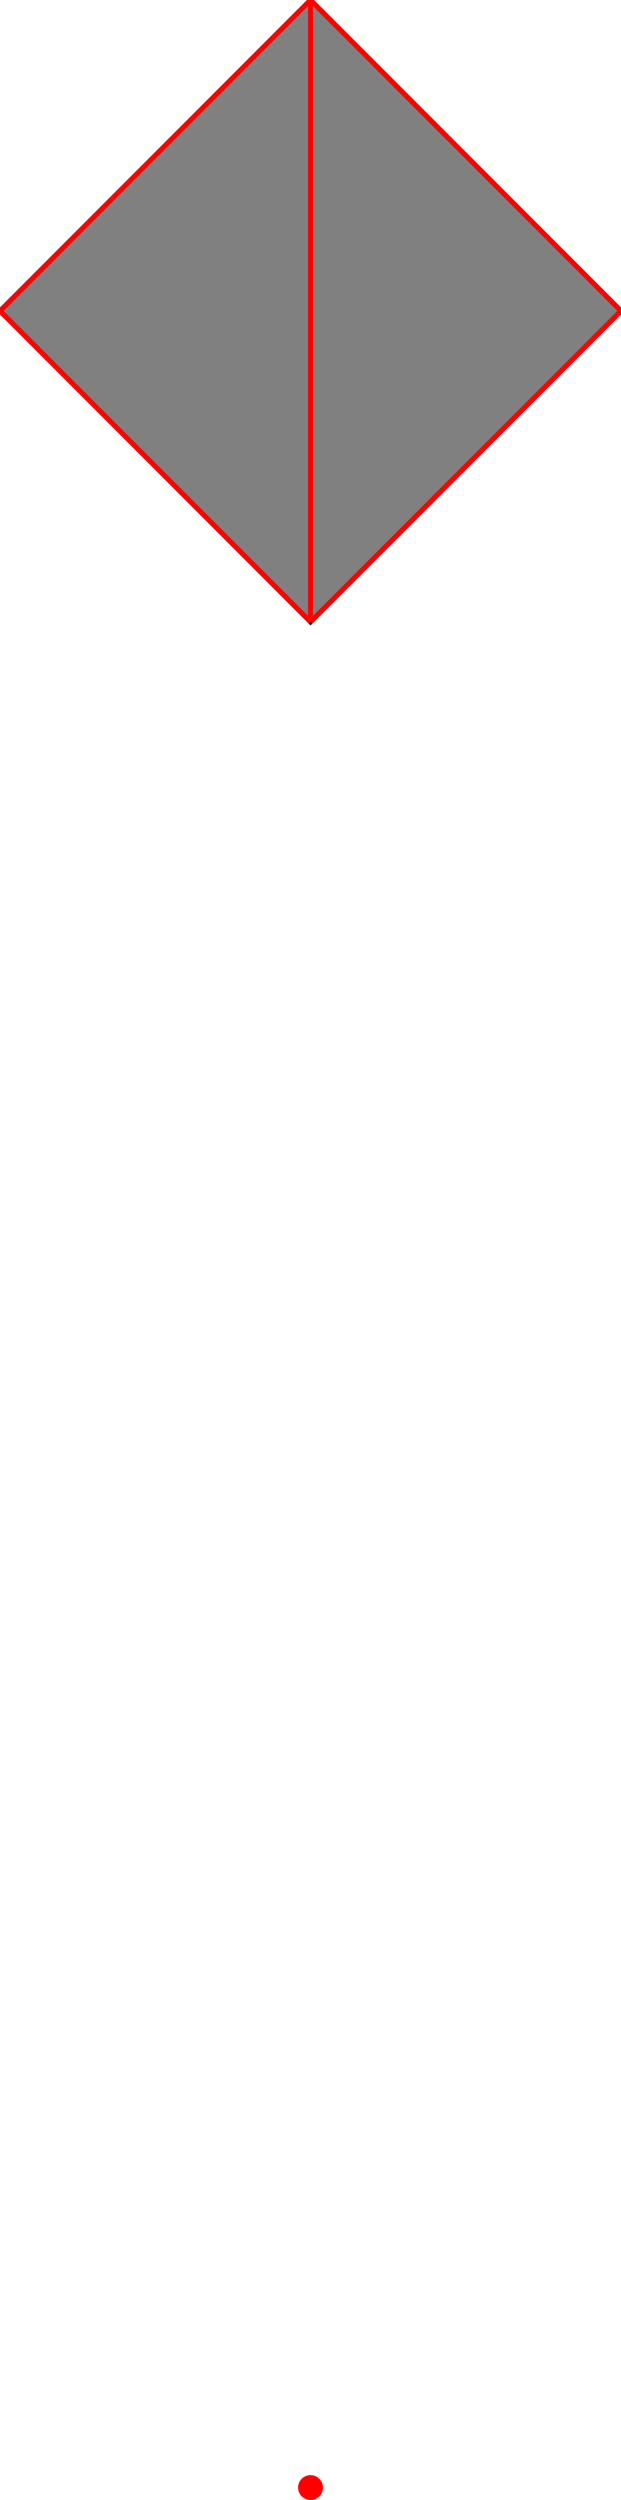 <?xml version="1.0" encoding="UTF-8"?>
<!DOCTYPE svg PUBLIC "-//W3C//DTD SVG 1.1//EN"
    "http://www.w3.org/Graphics/SVG/1.1/DTD/svg11.dtd"><svg xmlns="http://www.w3.org/2000/svg" height="2010" stroke-opacity="1" viewBox="0 0 500 2010" font-size="1" width="500" xmlns:xlink="http://www.w3.org/1999/xlink" stroke="rgb(0,0,0)" version="1.1"><defs></defs><defs></defs><g stroke-linejoin="miter" stroke-opacity="1.0" fill-opacity="1.0" stroke="rgb(0,0,0)" stroke-width="4.01" fill="rgb(128,128,128)" stroke-linecap="butt" stroke-miterlimit="10.0"><path d="M 250,500 l 250,-250 l -250,-250 l -250,250 l 250,250 Z"/></g><defs></defs><g stroke-linejoin="miter" stroke-opacity="1.0" fill-opacity="1.0" stroke="rgb(0,0,0)" stroke-width="0.0" fill="rgb(255,0,0)" stroke-linecap="butt" stroke-miterlimit="10.0"><path d="M 260,2000 c 0,-5.523 -4.477,-10 -10 -10c -5.523,-0 -10,4.477 -10 10c -0,5.523 4.477,10 10 10c 5.523,0 10,-4.477 10 -10Z"/></g><defs></defs><g stroke-linejoin="miter" stroke-opacity="1.0" fill-opacity="0.0" stroke="rgb(255,0,0)" stroke-width="4.01" fill="rgb(0,0,0)" stroke-linecap="butt" stroke-miterlimit="10.0"><path d="M 500,250 l -250,-250 "/></g><defs></defs><g stroke-linejoin="miter" stroke-opacity="1.0" fill-opacity="0.0" stroke="rgb(255,0,0)" stroke-width="4.01" fill="rgb(0,0,0)" stroke-linecap="butt" stroke-miterlimit="10.0"><path d="M 0,250 l 250,-250 "/></g><defs></defs><g stroke-linejoin="miter" stroke-opacity="1.0" fill-opacity="0.0" stroke="rgb(255,0,0)" stroke-width="4.01" fill="rgb(0,0,0)" stroke-linecap="butt" stroke-miterlimit="10.0"><path d="M 250,500 l -250,-250 "/></g><defs></defs><g stroke-linejoin="miter" stroke-opacity="1.0" fill-opacity="0.0" stroke="rgb(255,0,0)" stroke-width="4.01" fill="rgb(0,0,0)" stroke-linecap="butt" stroke-miterlimit="10.0"><path d="M 250,500 l 250,-250 "/></g><defs></defs><g stroke-linejoin="miter" stroke-opacity="1.0" fill-opacity="0.0" stroke="rgb(255,0,0)" stroke-width="4.01" fill="rgb(0,0,0)" stroke-linecap="butt" stroke-miterlimit="10.0"><path d="M 250,500 v -500 "/></g></svg>